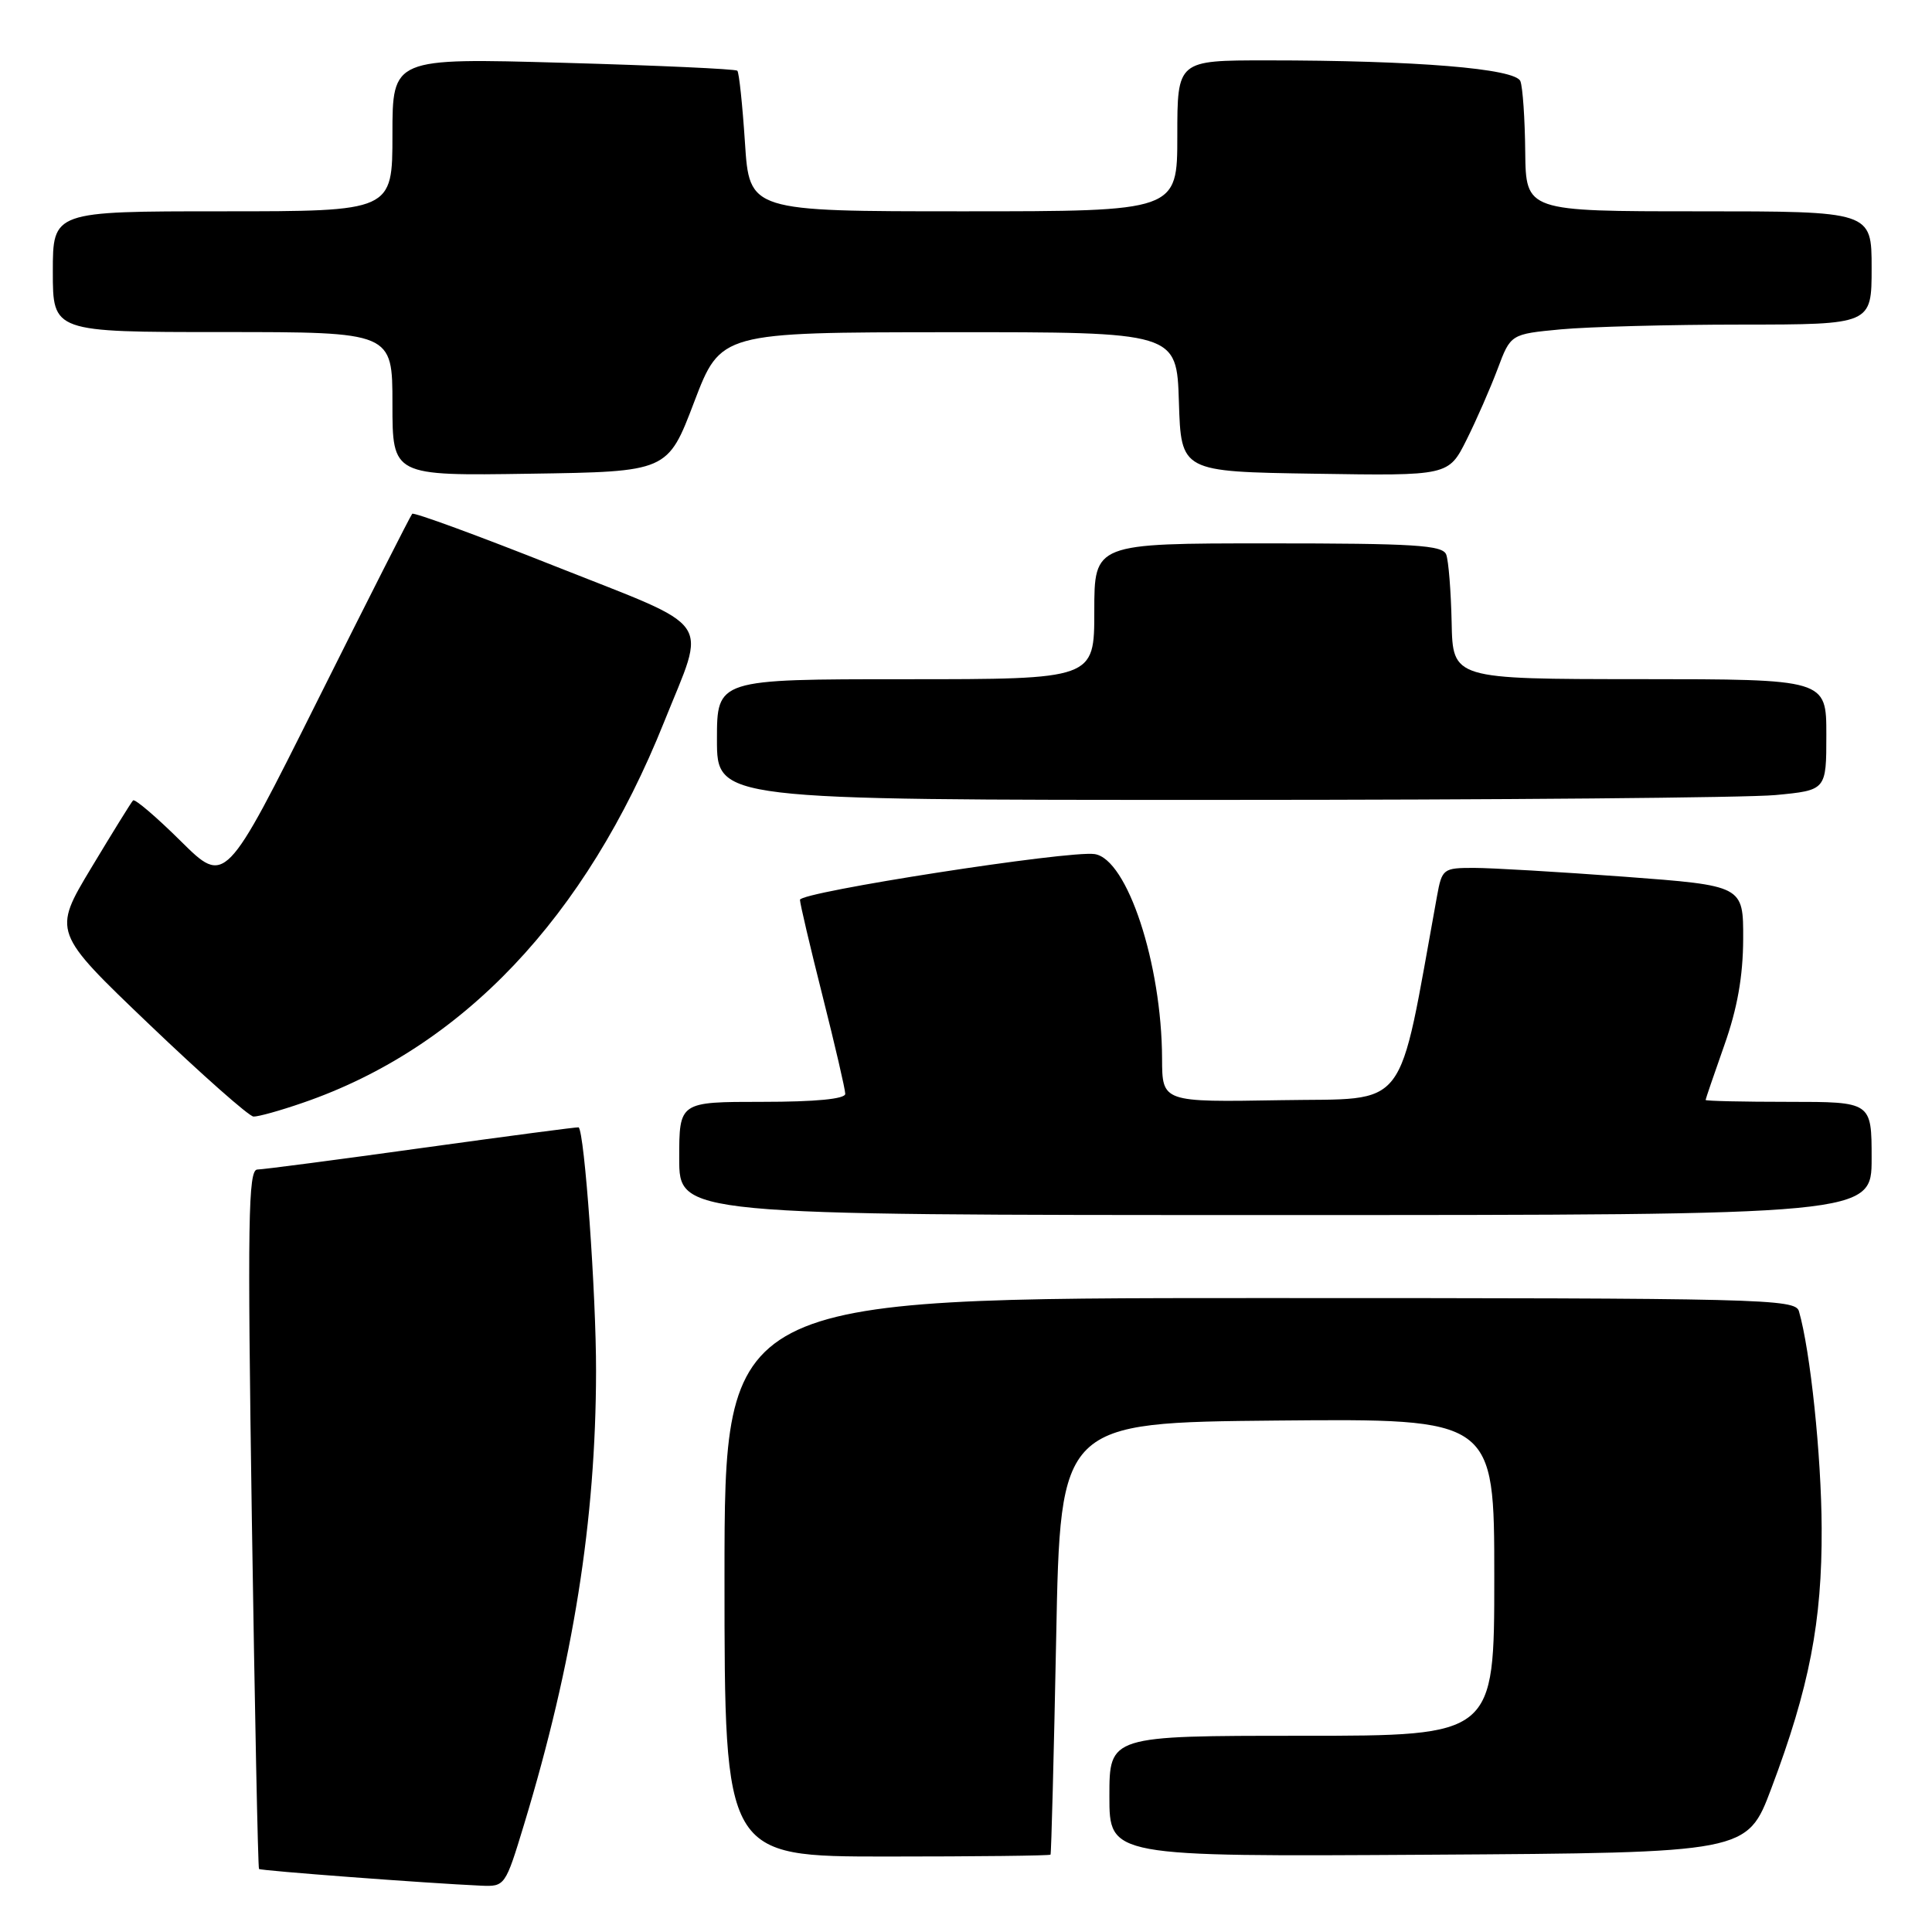 <?xml version="1.0" encoding="UTF-8" standalone="no"?>
<!DOCTYPE svg PUBLIC "-//W3C//DTD SVG 1.1//EN" "http://www.w3.org/Graphics/SVG/1.1/DTD/svg11.dtd" >
<svg xmlns="http://www.w3.org/2000/svg" xmlns:xlink="http://www.w3.org/1999/xlink" version="1.1" viewBox="0 0 256 256">
 <g >
 <path fill="currentColor"
d=" M 69.44 241.75 C 75.96 220.26 78.95 201.45 78.98 181.71 C 79.00 171.51 77.45 149.96 76.67 149.38 C 76.58 149.31 67.28 150.54 56.00 152.10 C 44.72 153.67 34.87 154.96 34.09 154.97 C 32.89 155.00 32.78 161.77 33.37 201.20 C 33.76 226.61 34.18 247.51 34.32 247.65 C 34.55 247.88 56.58 249.54 63.72 249.86 C 66.91 250.00 66.96 249.92 69.44 241.75 Z  M 139.20 245.75 C 139.30 245.61 139.64 232.68 139.95 217.00 C 140.50 188.50 140.50 188.50 169.25 188.23 C 198.00 187.97 198.00 187.97 198.00 208.98 C 198.00 230.00 198.00 230.00 172.50 230.00 C 147.00 230.00 147.00 230.00 147.00 238.01 C 147.00 246.02 147.00 246.02 189.25 245.76 C 231.50 245.50 231.50 245.50 234.70 237.00 C 239.75 223.61 241.44 214.87 241.38 202.50 C 241.34 192.85 239.88 178.97 238.37 173.75 C 237.90 172.10 233.63 172.00 166.93 172.00 C 96.00 172.00 96.00 172.00 96.00 209.00 C 96.00 246.00 96.00 246.00 117.50 246.00 C 129.32 246.00 139.09 245.89 139.20 245.75 Z  M 248.00 153.50 C 248.00 146.00 248.00 146.00 237.00 146.00 C 230.95 146.00 226.00 145.89 226.00 145.75 C 226.01 145.61 227.12 142.35 228.48 138.50 C 230.21 133.62 230.96 129.36 230.98 124.43 C 231.00 117.35 231.00 117.35 215.25 116.17 C 206.59 115.53 197.61 115.00 195.30 115.00 C 191.23 115.00 191.07 115.12 190.41 118.75 C 185.10 147.88 186.94 145.47 169.71 145.78 C 154.00 146.05 154.00 146.05 153.98 140.28 C 153.94 127.70 149.36 113.80 145.04 113.17 C 141.64 112.66 106.00 118.20 106.00 119.23 C 106.00 119.72 107.35 125.46 109.00 132.00 C 110.65 138.54 112.00 144.36 112.00 144.94 C 112.00 145.62 108.07 146.00 101.00 146.00 C 90.00 146.00 90.00 146.00 90.00 153.50 C 90.00 161.00 90.00 161.00 169.00 161.00 C 248.00 161.00 248.00 161.00 248.00 153.50 Z  M 40.14 146.12 C 61.24 138.86 77.61 121.61 88.00 95.66 C 93.63 81.60 94.98 83.53 73.59 75.04 C 63.37 70.98 54.83 67.85 54.62 68.08 C 54.40 68.31 48.74 79.48 42.04 92.89 C 29.85 117.29 29.85 117.29 23.95 111.45 C 20.71 108.24 17.86 105.81 17.63 106.06 C 17.39 106.30 14.90 110.33 12.09 115.00 C 6.98 123.50 6.98 123.50 19.74 135.70 C 26.76 142.41 32.99 147.92 33.59 147.95 C 34.19 147.98 37.14 147.16 40.14 146.12 Z  M 235.25 105.35 C 242.00 104.71 242.00 104.71 242.00 97.36 C 242.00 90.00 242.00 90.00 217.25 89.99 C 192.50 89.98 192.50 89.98 192.35 82.47 C 192.26 78.33 191.94 74.29 191.63 73.48 C 191.15 72.23 187.42 72.00 168.03 72.00 C 145.00 72.00 145.00 72.00 145.00 81.00 C 145.00 90.00 145.00 90.00 120.00 90.00 C 95.00 90.00 95.00 90.00 95.00 98.00 C 95.00 106.00 95.00 106.00 161.75 105.99 C 198.46 105.99 231.54 105.70 235.25 105.35 Z  M 91.98 53.27 C 95.50 44.04 95.50 44.04 125.71 44.02 C 155.92 44.00 155.92 44.00 156.21 53.25 C 156.50 62.50 156.50 62.50 174.22 62.77 C 191.94 63.05 191.94 63.05 194.33 58.27 C 195.64 55.65 197.49 51.42 198.44 48.89 C 200.17 44.27 200.17 44.27 206.83 43.64 C 210.50 43.30 221.26 43.01 230.75 43.01 C 248.00 43.00 248.00 43.00 248.00 35.50 C 248.00 28.00 248.00 28.00 225.09 28.00 C 202.19 28.00 202.19 28.00 202.10 20.11 C 202.06 15.77 201.77 11.56 201.46 10.76 C 200.82 9.08 187.61 8.00 167.84 8.00 C 156.00 8.00 156.00 8.00 156.00 18.00 C 156.00 28.00 156.00 28.00 127.65 28.00 C 99.30 28.00 99.30 28.00 98.71 18.89 C 98.38 13.88 97.93 9.60 97.70 9.37 C 97.47 9.14 87.10 8.67 74.64 8.32 C 52.00 7.68 52.00 7.68 52.00 17.84 C 52.00 28.00 52.00 28.00 29.50 28.00 C 7.00 28.00 7.00 28.00 7.00 36.00 C 7.00 44.00 7.00 44.00 29.50 44.00 C 52.00 44.00 52.00 44.00 52.00 53.52 C 52.00 63.05 52.00 63.05 70.23 62.77 C 88.47 62.50 88.47 62.50 91.98 53.27 Z "/>
</g>
</svg>